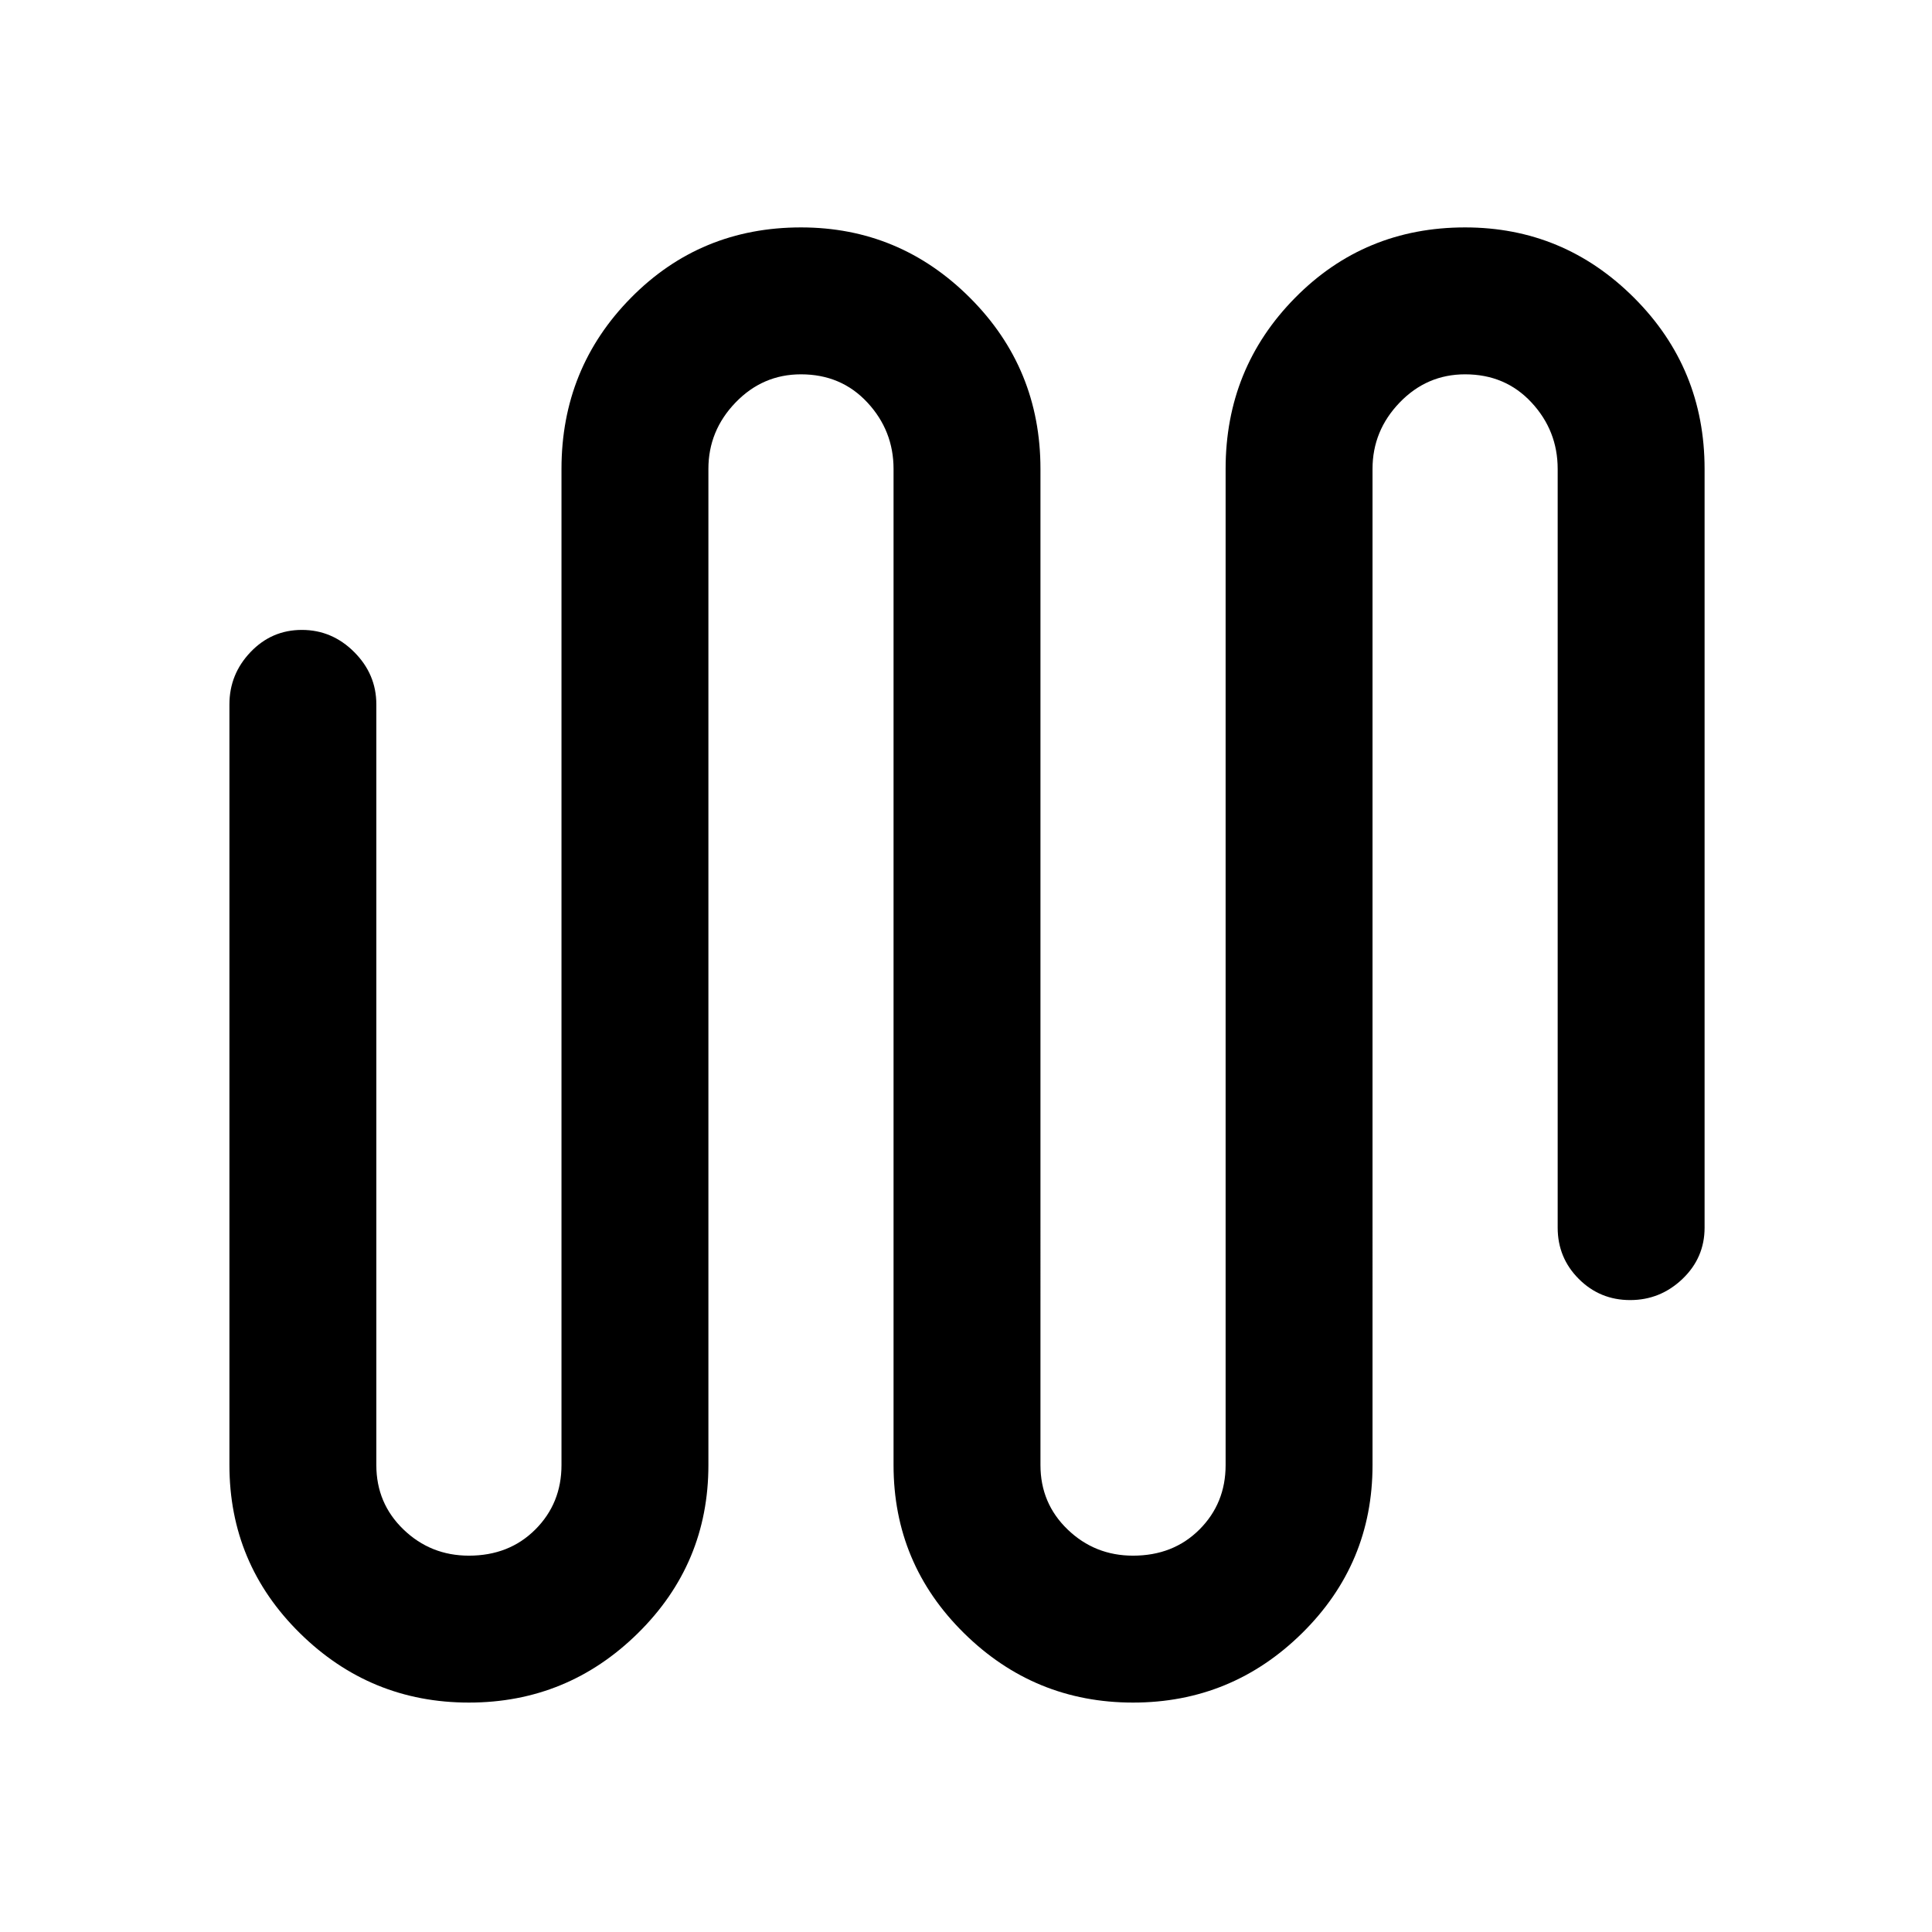<svg xmlns="http://www.w3.org/2000/svg" height="48" width="48"><path d="M11.65 42.3q-2.45 0-4.2-1.725T5.7 36.4V17.5q0-.75.525-1.3t1.275-.55q.75 0 1.3.55t.55 1.3v18.9q0 .95.675 1.6.675.65 1.625.65 1 0 1.65-.65.65-.65.65-1.6V11.65q0-2.5 1.725-4.25T19.9 5.65q2.45 0 4.2 1.75t1.75 4.25V36.4q0 .95.675 1.6.675.65 1.625.65 1 0 1.65-.65.65-.65.65-1.6V11.65q0-2.5 1.725-4.25T36.4 5.65q2.45 0 4.2 1.75t1.75 4.25V30.5q0 .75-.55 1.275-.55.525-1.3.525t-1.275-.525Q38.7 31.25 38.7 30.5V11.65q0-.95-.65-1.65t-1.65-.7q-.95 0-1.625.7t-.675 1.65V36.4q0 2.45-1.75 4.175-1.75 1.725-4.2 1.725t-4.2-1.725Q22.2 38.85 22.2 36.4V11.65q0-.95-.65-1.65t-1.65-.7q-.95 0-1.625.7t-.675 1.65V36.4q0 2.45-1.75 4.175-1.75 1.725-4.2 1.725Z"/></svg>